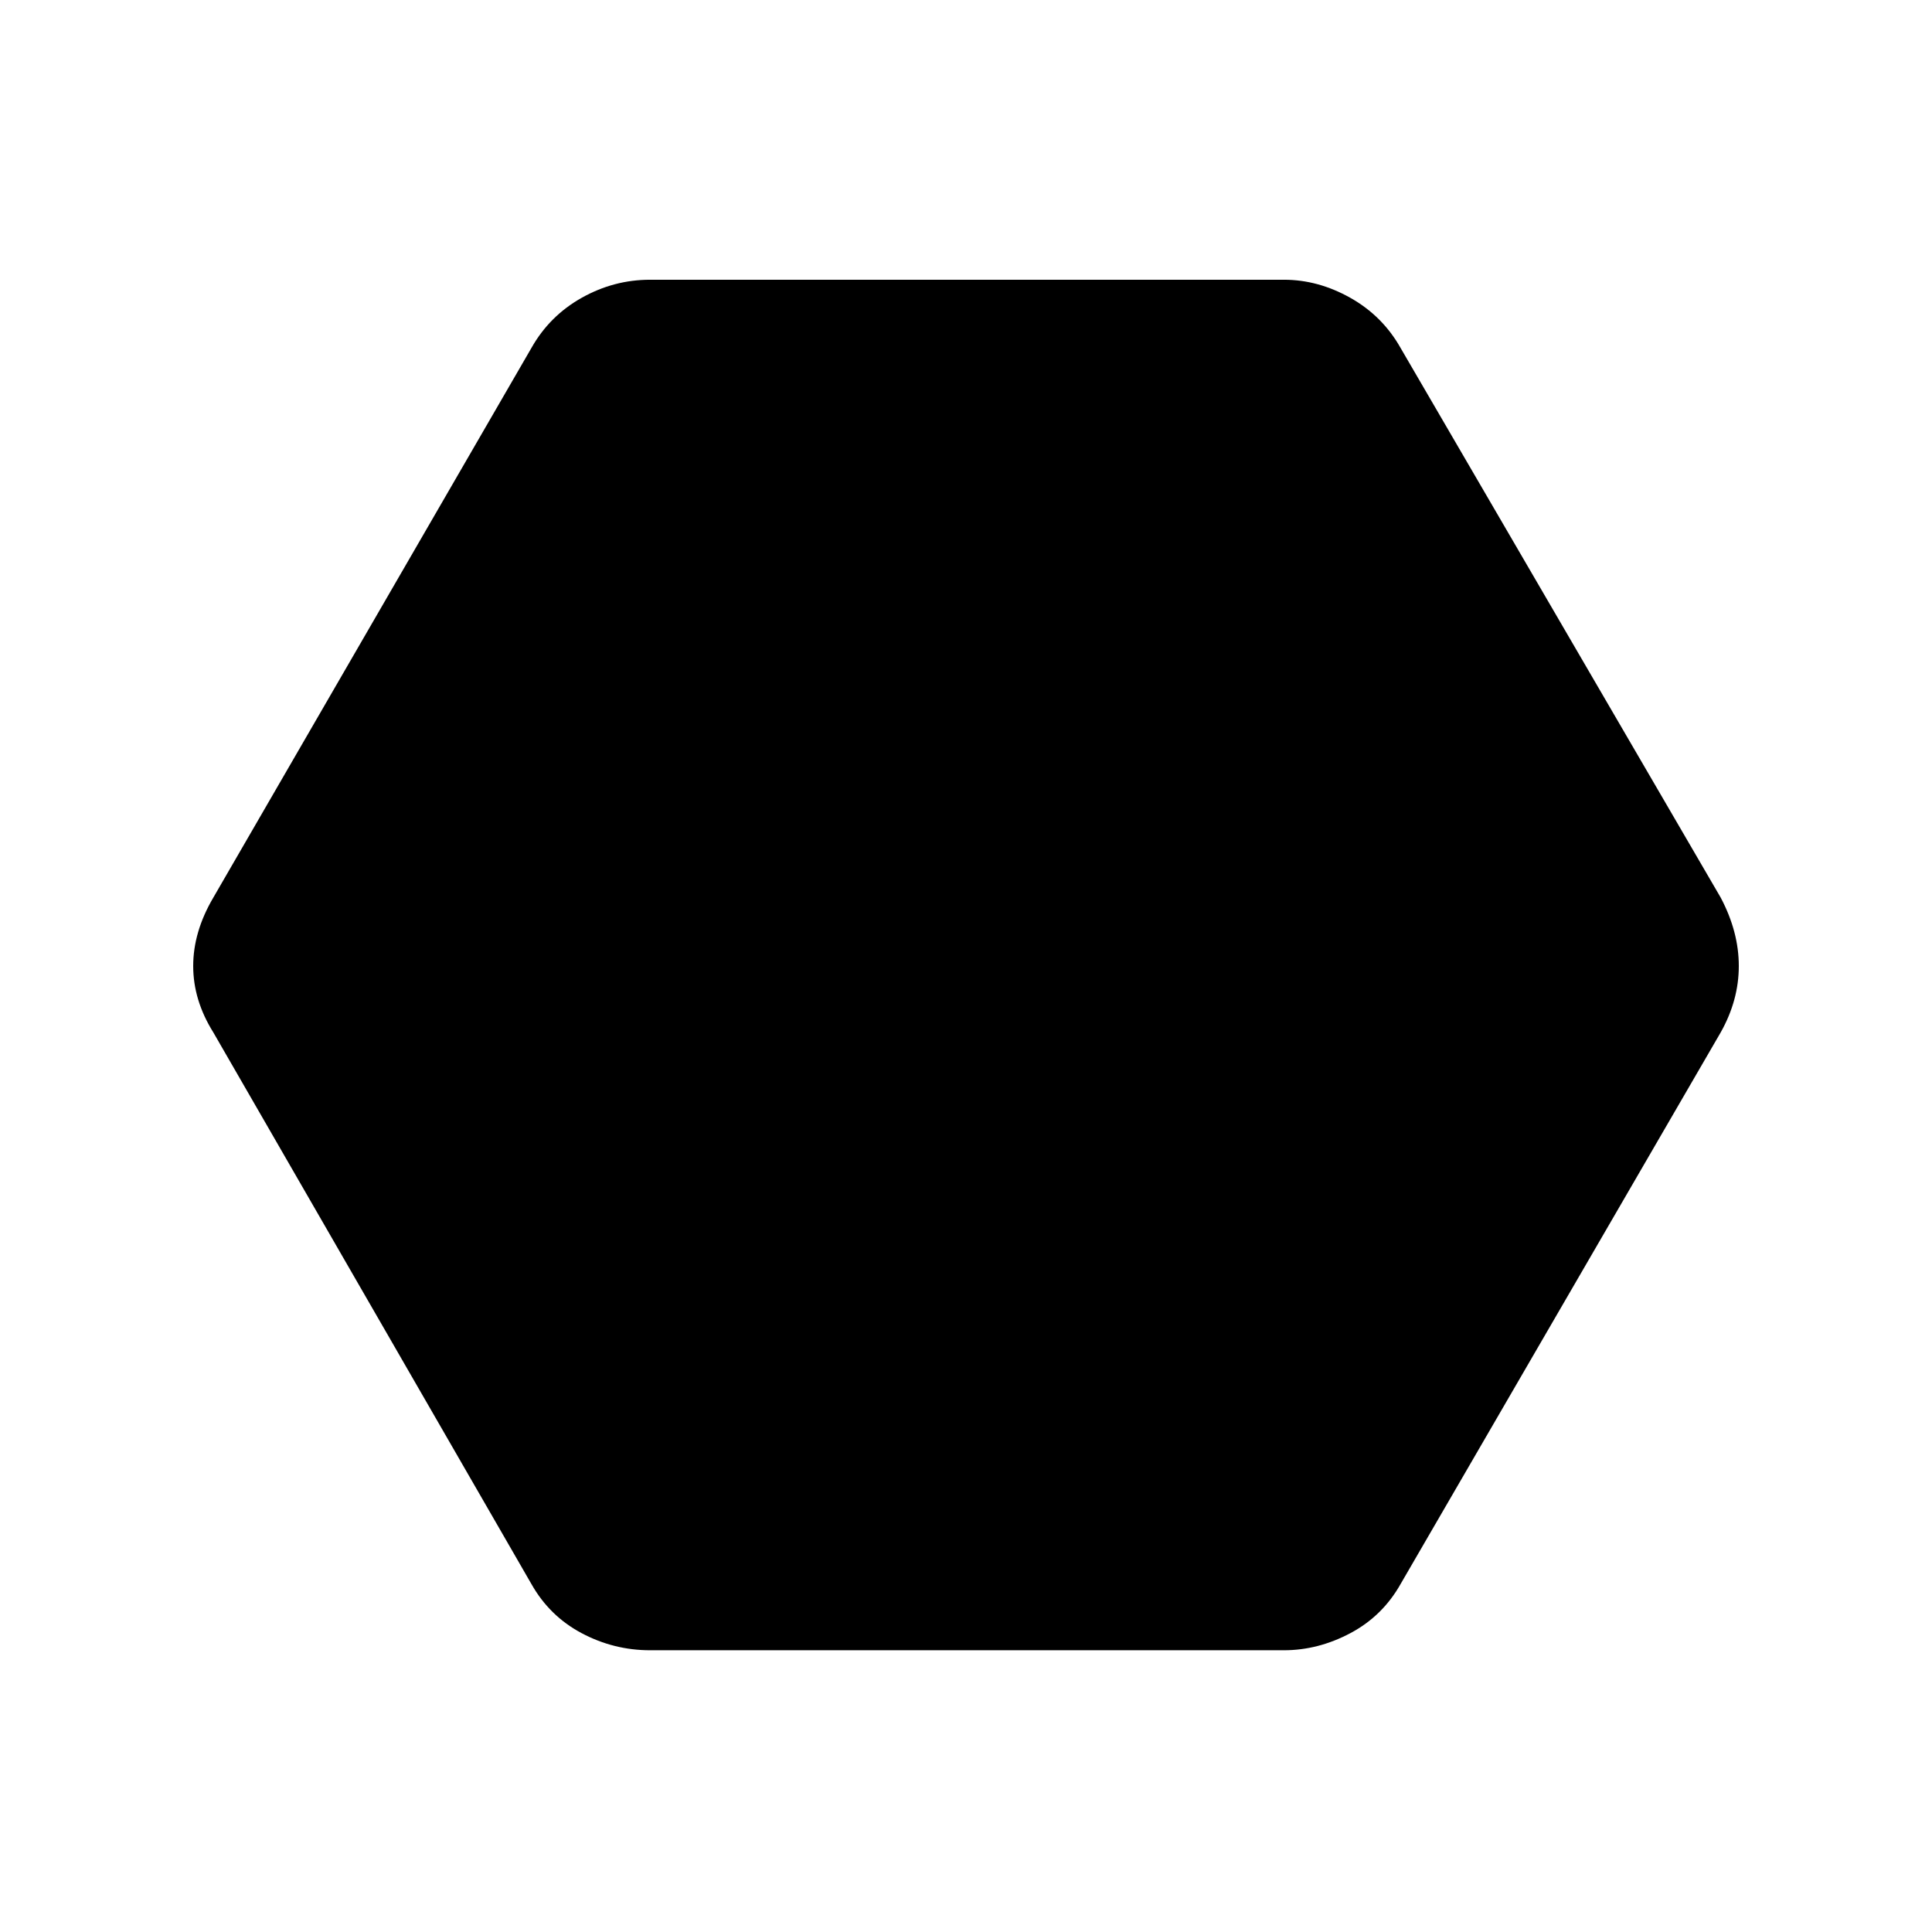 <svg xmlns="http://www.w3.org/2000/svg" height="48" viewBox="0 -960 960 960" width="48"><path d="M323-140q-18 0-34-8.5T264-173L106-447q-10-16-10-33t10-34l158-273q9-16 25-25t34-9h315q17 0 33 9t25 25l159 273q9 17 9 34t-9 33L696-173q-9 16-25 24.5t-33 8.5H323Z"/></svg>